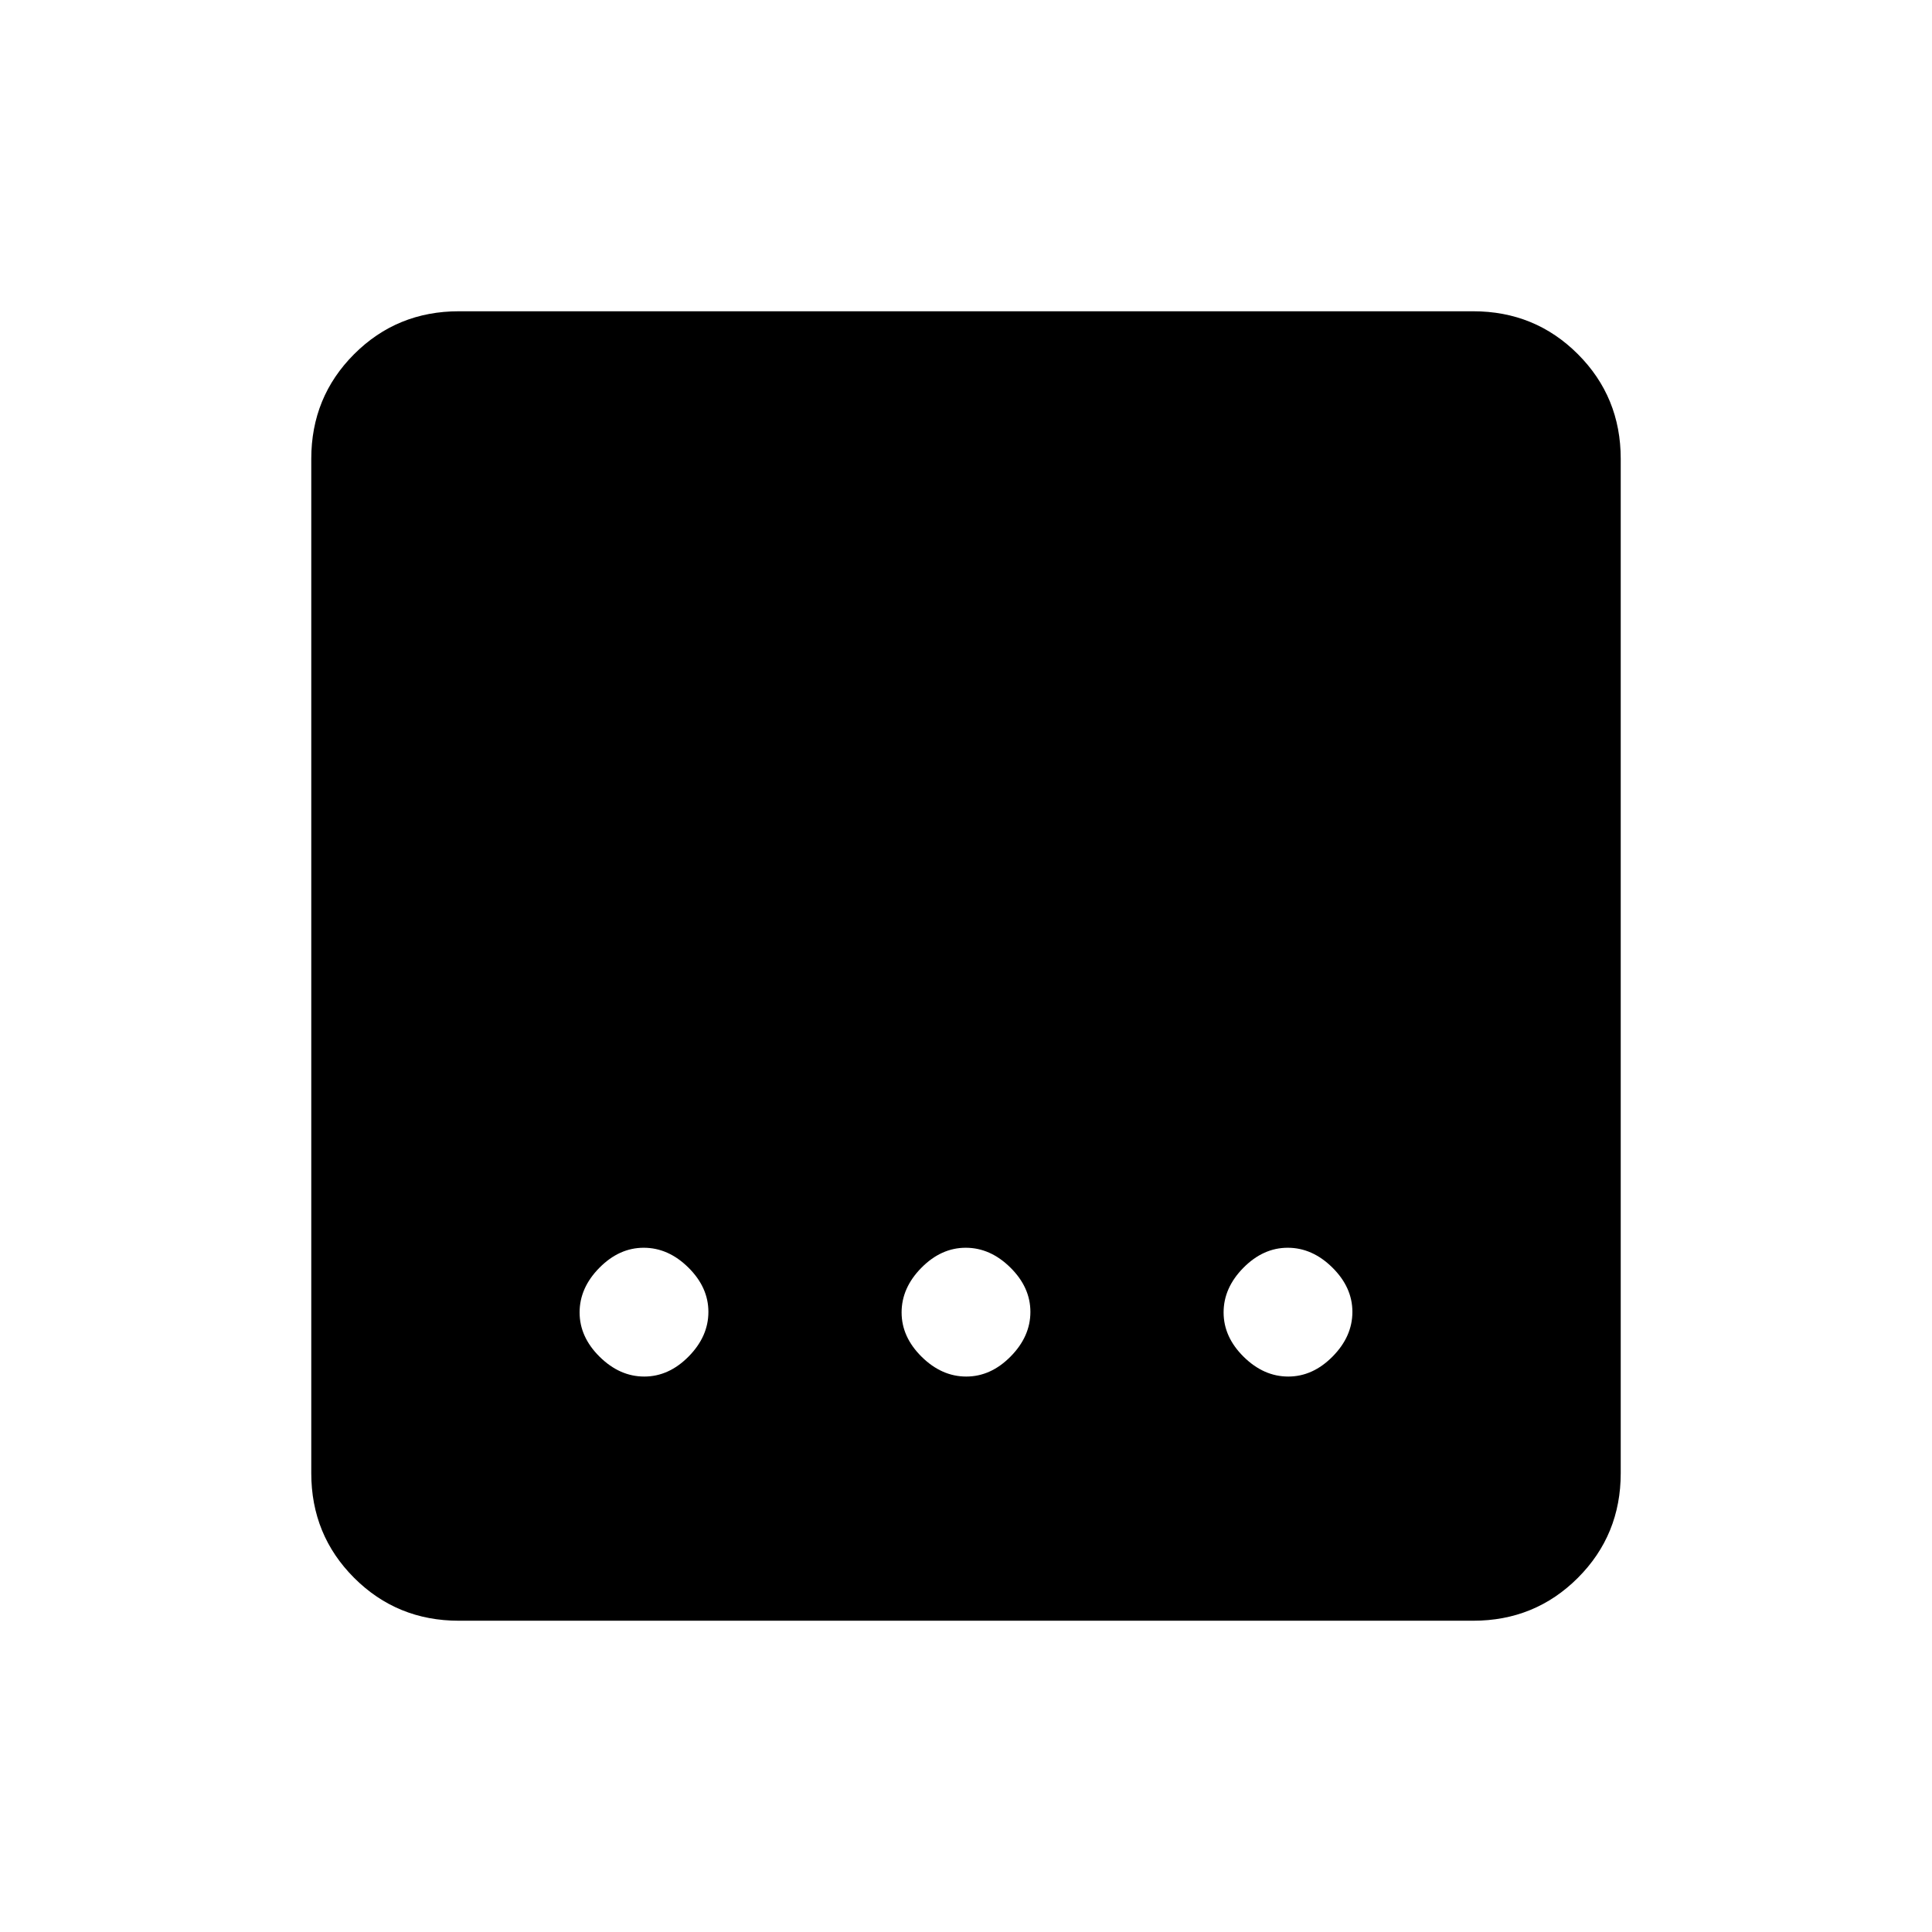 <svg xmlns="http://www.w3.org/2000/svg" height="40" viewBox="0 -960 960 960" width="40"><path d="M228-154.67q-30.72 0-52.03-21.3-21.3-21.31-21.3-52.03v-504q0-30.72 21.3-52.03 21.31-21.3 52.03-21.3h504q30.72 0 52.03 21.3 21.3 21.31 21.3 52.03v504q0 30.72-21.3 52.03-21.31 21.3-52.03 21.3H228ZM480.13-276q12.2 0 22.04-9.96 9.83-9.96 9.83-22.17 0-12.2-9.96-22.04-9.96-9.83-22.17-9.83-12.2 0-22.04 9.96-9.83 9.96-9.83 22.17 0 12.2 9.96 22.04 9.96 9.83 22.17 9.83Zm-160 0q12.2 0 22.04-9.96 9.83-9.96 9.83-22.17 0-12.2-9.96-22.04-9.96-9.83-22.17-9.83-12.2 0-22.04 9.96-9.83 9.96-9.83 22.17 0 12.2 9.96 22.04 9.96 9.83 22.17 9.83Zm320 0q12.2 0 22.04-9.96 9.83-9.96 9.83-22.17 0-12.2-9.96-22.04-9.96-9.83-22.17-9.83-12.2 0-22.04 9.96-9.83 9.96-9.83 22.17 0 12.2 9.96 22.04 9.96 9.83 22.17 9.83Z"/></svg>